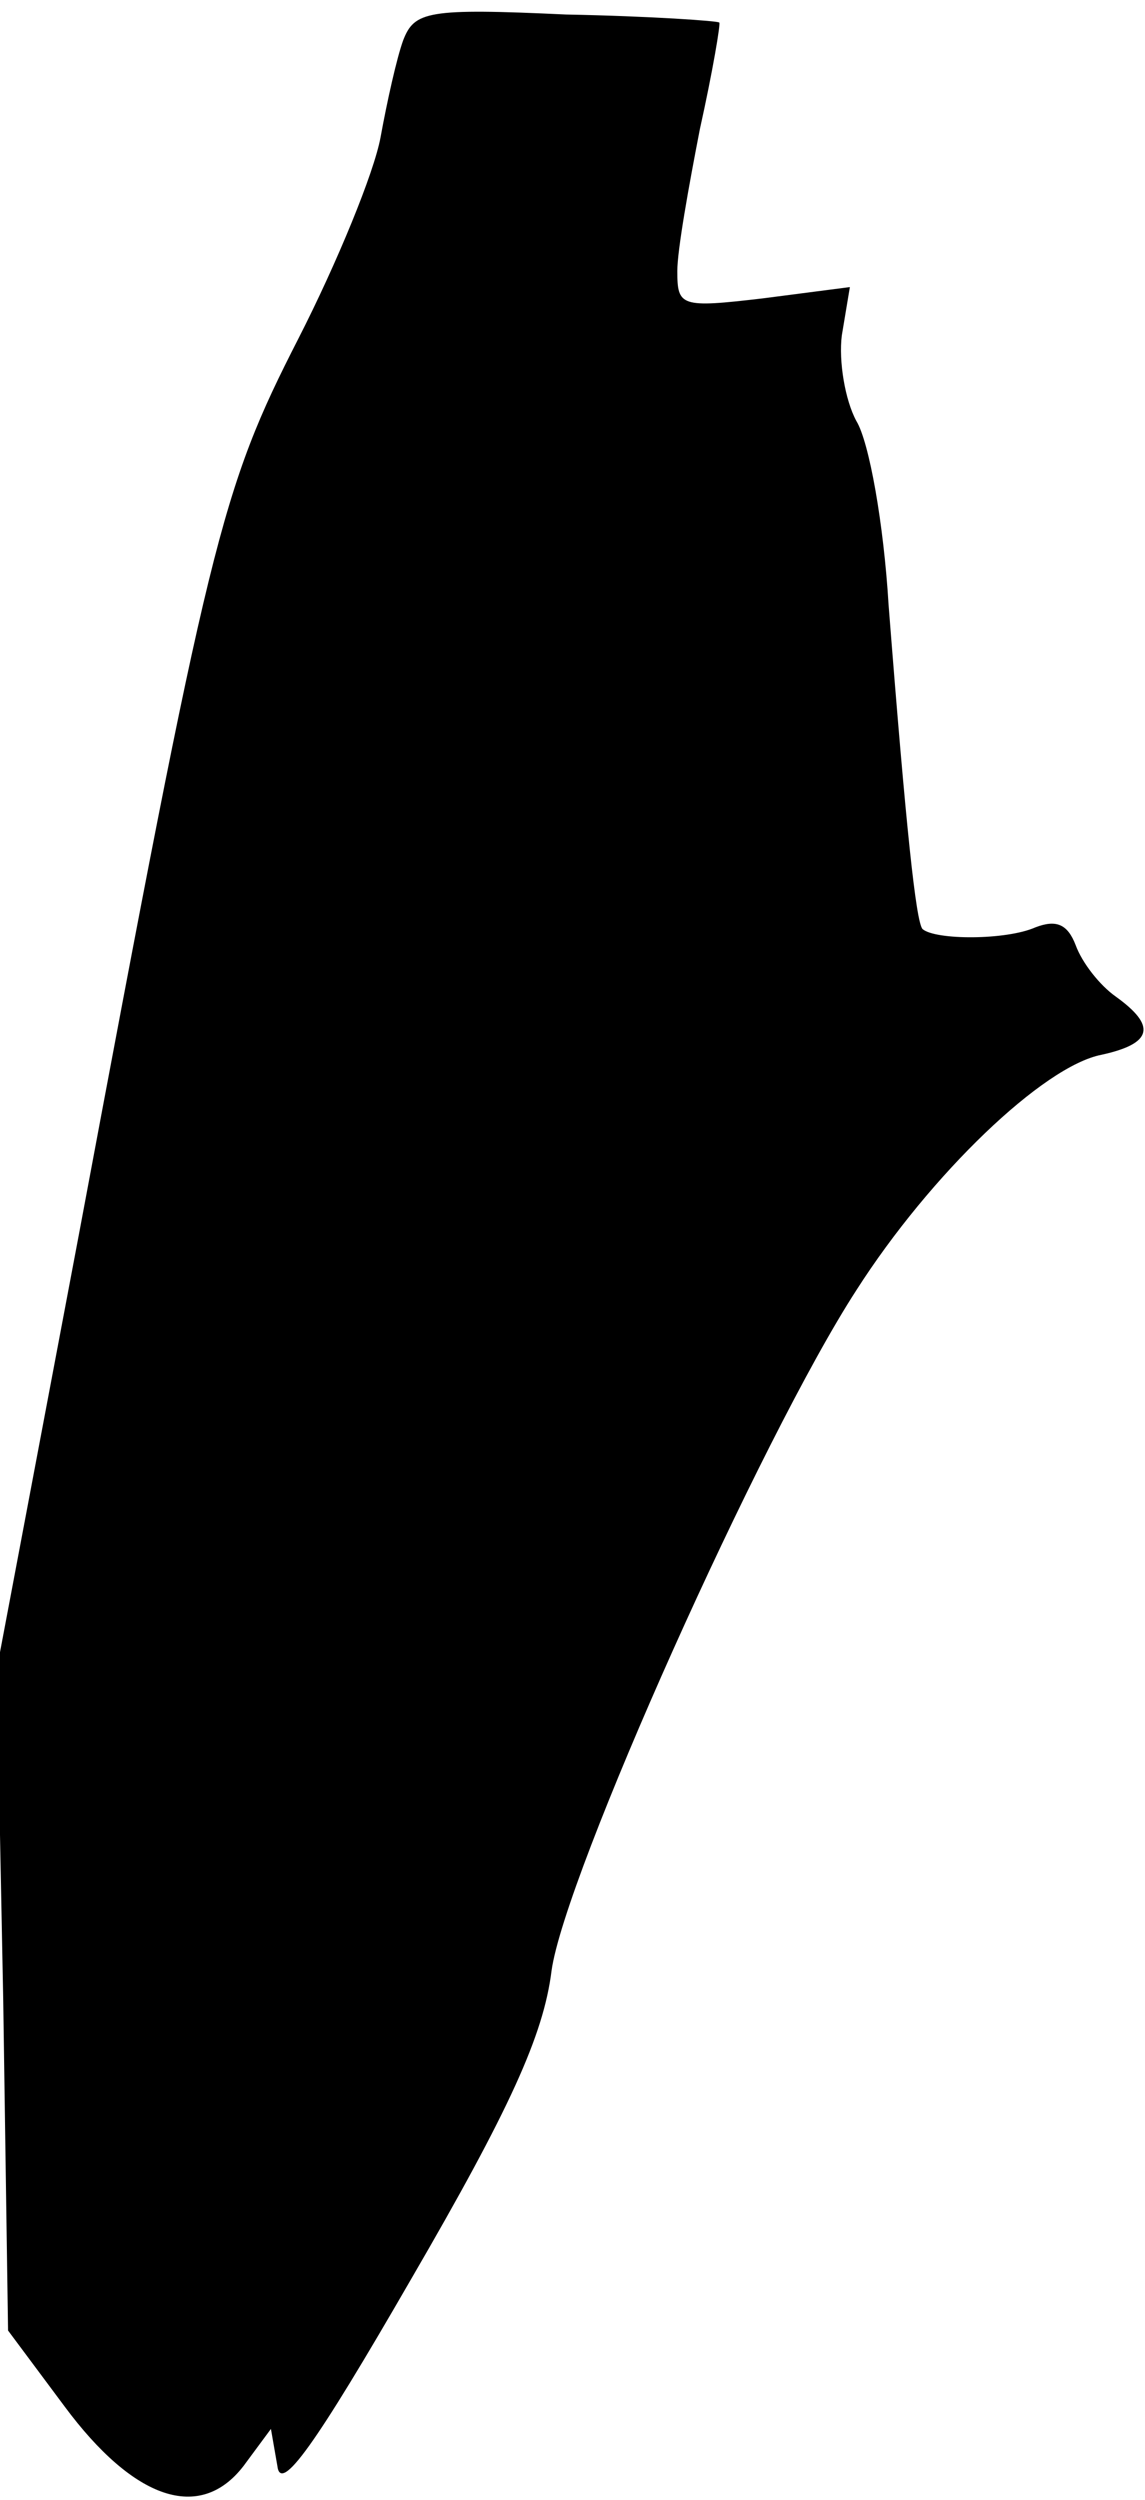 <?xml version="1.0" standalone="no"?>
<!DOCTYPE svg PUBLIC "-//W3C//DTD SVG 20010904//EN"
 "http://www.w3.org/TR/2001/REC-SVG-20010904/DTD/svg10.dtd">
<svg version="1.0" xmlns="http://www.w3.org/2000/svg"
 width="71pt" height="155pt" viewBox="0 0 71 155"
 preserveAspectRatio="xMidYMid meet">
<g transform="translate(0,155) scale(0.1,-0.1)"
fill="#000000" stroke="none">
<path fill="#000000" stroke="none" d="M250 1525 c-4 -11 -10 -38 -14 -60 -4
-22 -27 -78 -51 -125 -48 -94 -55 -122 -136 -555 l-51 -270 4 -205 3 -205 35
-47 c43 -58 84 -72 111 -37 l17 23 4 -23 c2 -17 23 12 83 116 61 105 82 151
87 191 8 59 130 331 189 422 46 72 116 139 152 146 32 7 34 18 9 36 -10 7 -21
21 -25 32 -5 13 -12 16 -25 11 -18 -8 -62 -8 -70 -1 -4 5 -10 60 -21 201 -3
50 -12 101 -20 114 -7 13 -11 37 -9 53 l5 30 -54 -7 c-51 -6 -53 -5 -53 17 0
13 7 52 14 88 8 36 13 66 12 66 0 1 -43 4 -95 5 -86 4 -94 2 -101 -16z"/>
</g>
</svg>
